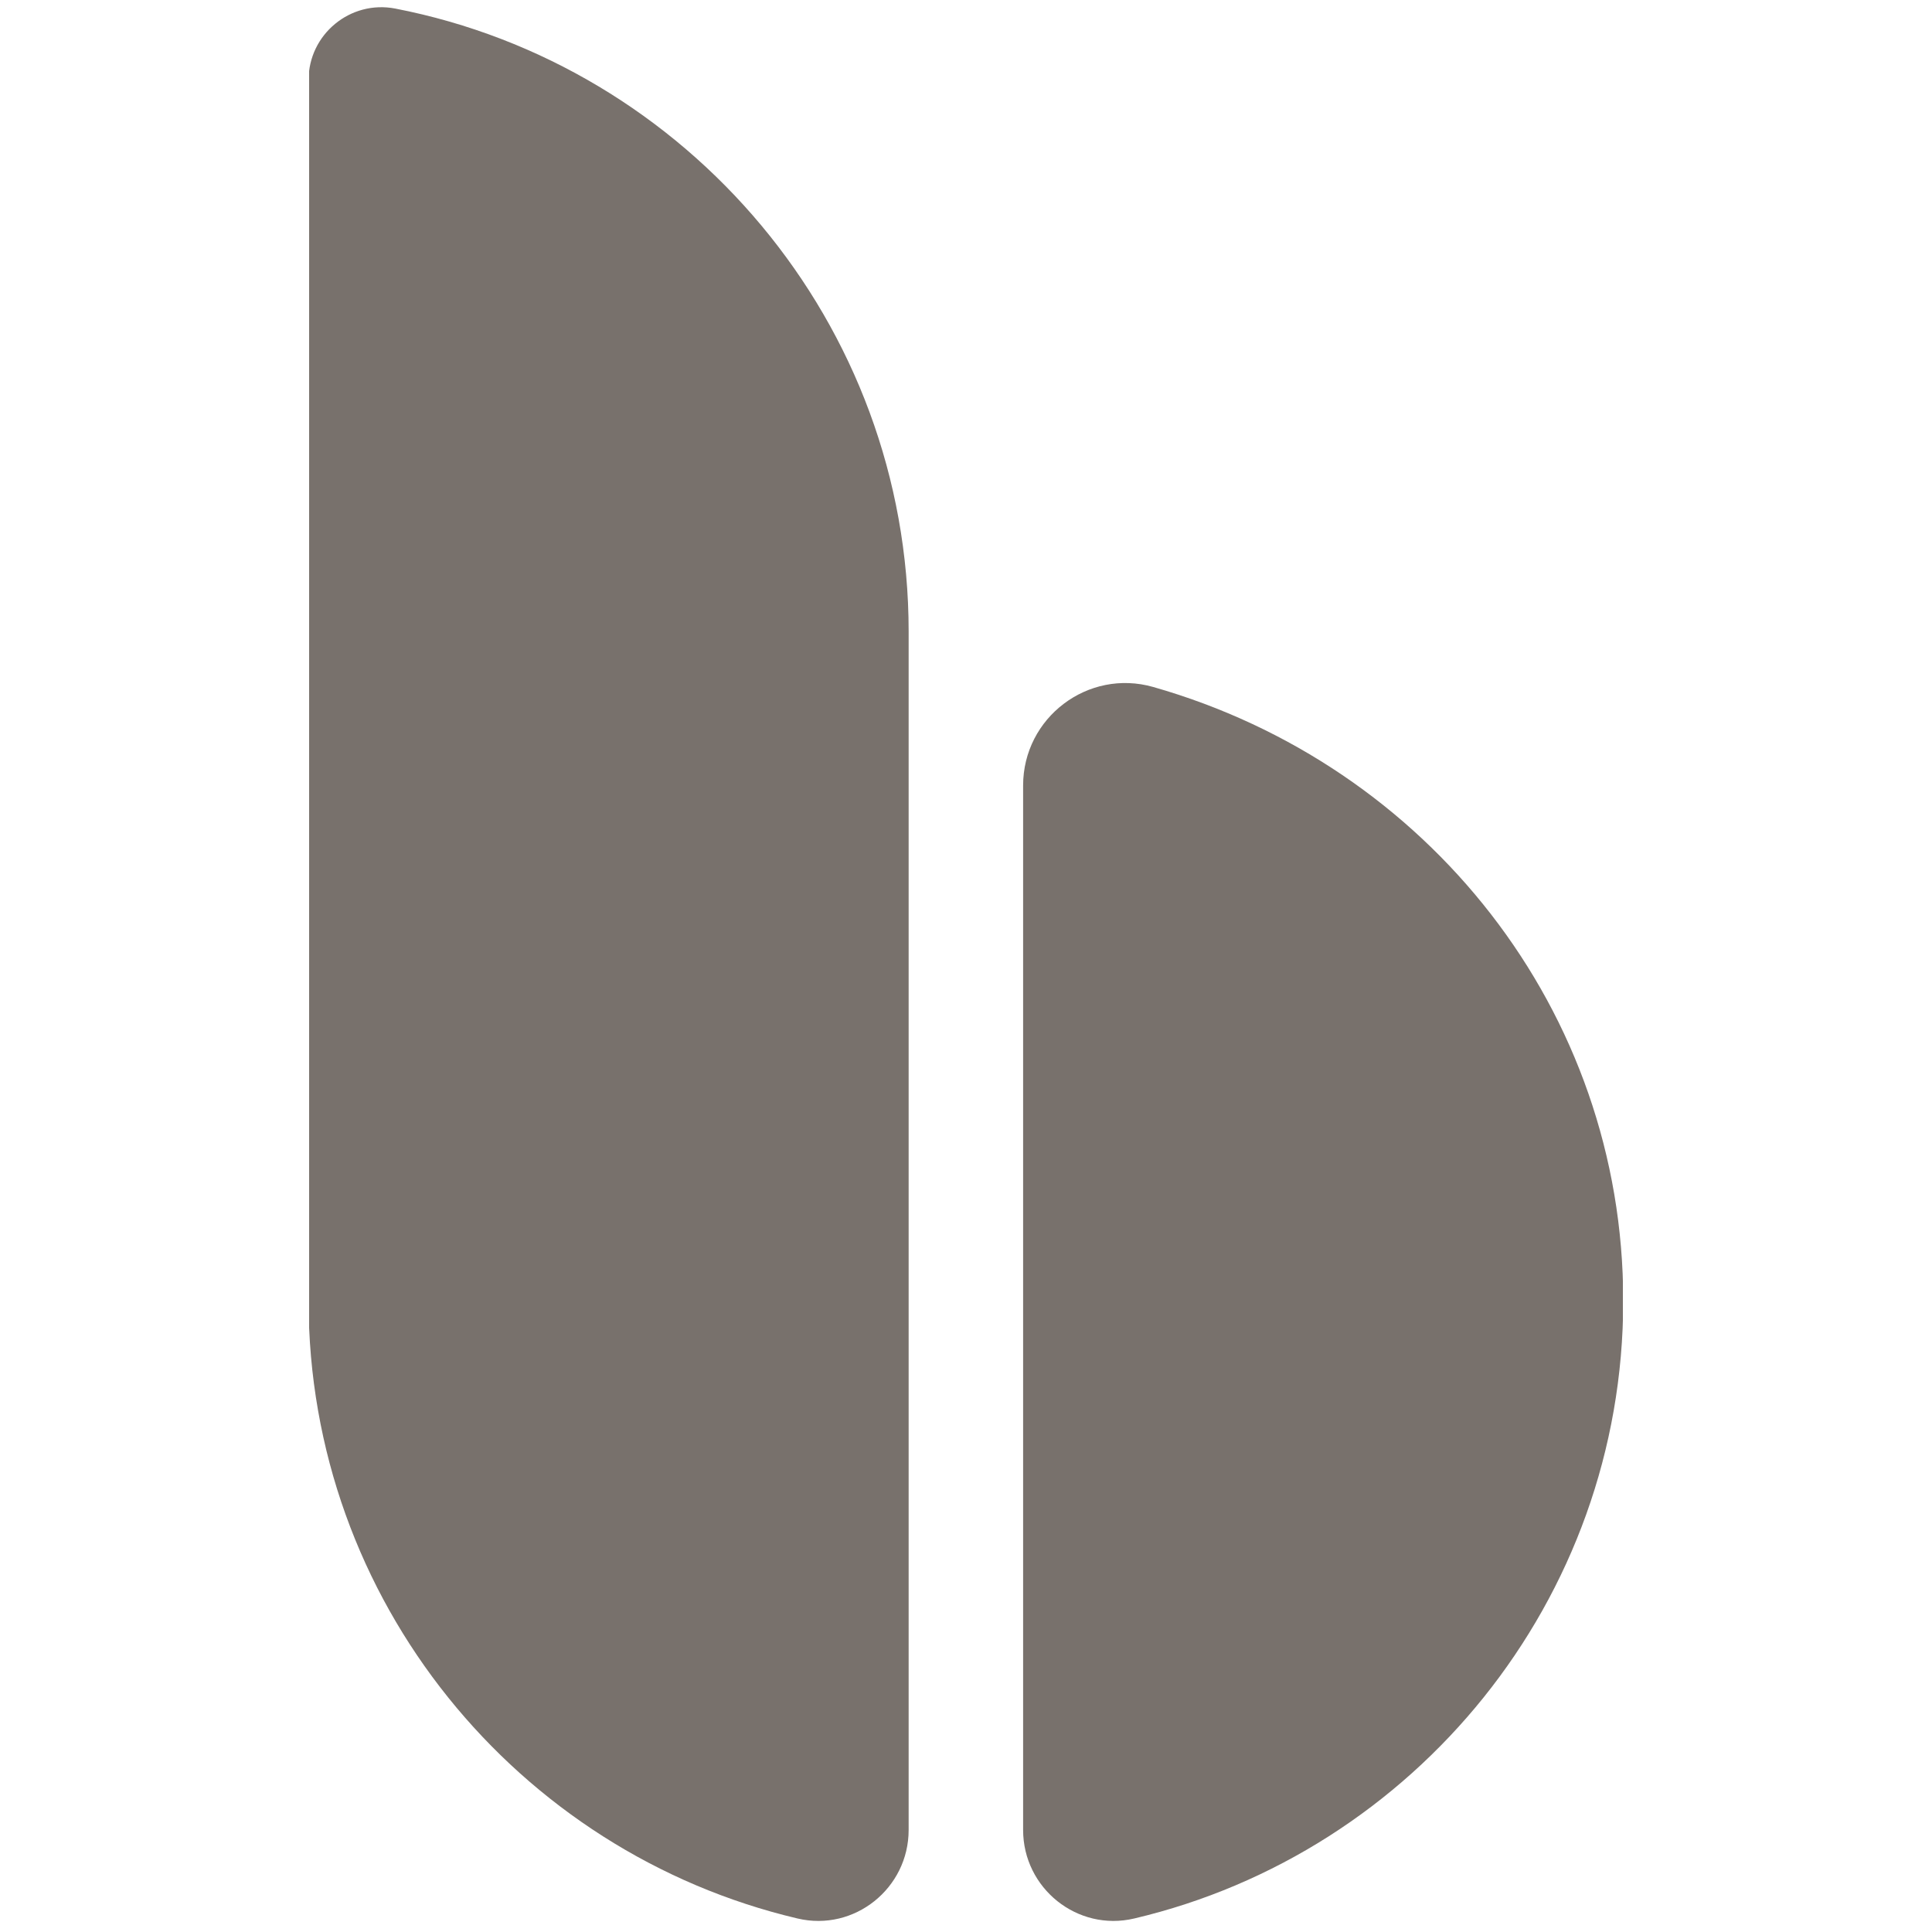 <svg xmlns="http://www.w3.org/2000/svg" xmlns:xlink="http://www.w3.org/1999/xlink" width="500" zoomAndPan="magnify" viewBox="0 0 375 375" height="500" preserveAspectRatio="xMidYMid meet" version="1.0"><defs><clipPath id="896c17ef3a"><path d="M 60 1 L 315 1 L 315 373 L 60 373 Z M 60 1 " clip-rule="nonzero"/></clipPath></defs><g clip-path="url(#896c17ef3a)"><path fill="#78716c" d="M 223.844 133.344 C 211.184 129.734 198.586 139.289 198.586 152.465 L 198.586 355.195 C 198.586 366.516 209.125 374.984 220.148 372.379 C 274.492 359.578 315.066 310.676 315.066 252.473 C 315.066 196.125 277.055 148.508 223.844 133.344 Z M 176.367 122.59 L 176.367 355.195 C 176.367 366.516 165.832 374.984 154.809 372.379 C 100.465 359.586 59.891 310.676 59.891 252.473 L 59.891 15.547 C 59.891 6.656 68.004 -0.031 76.73 1.664 C 133.434 12.68 176.367 62.719 176.367 122.59 Z M 176.367 122.59 " fill-opacity="1" fill-rule="nonzero"/></g></svg>